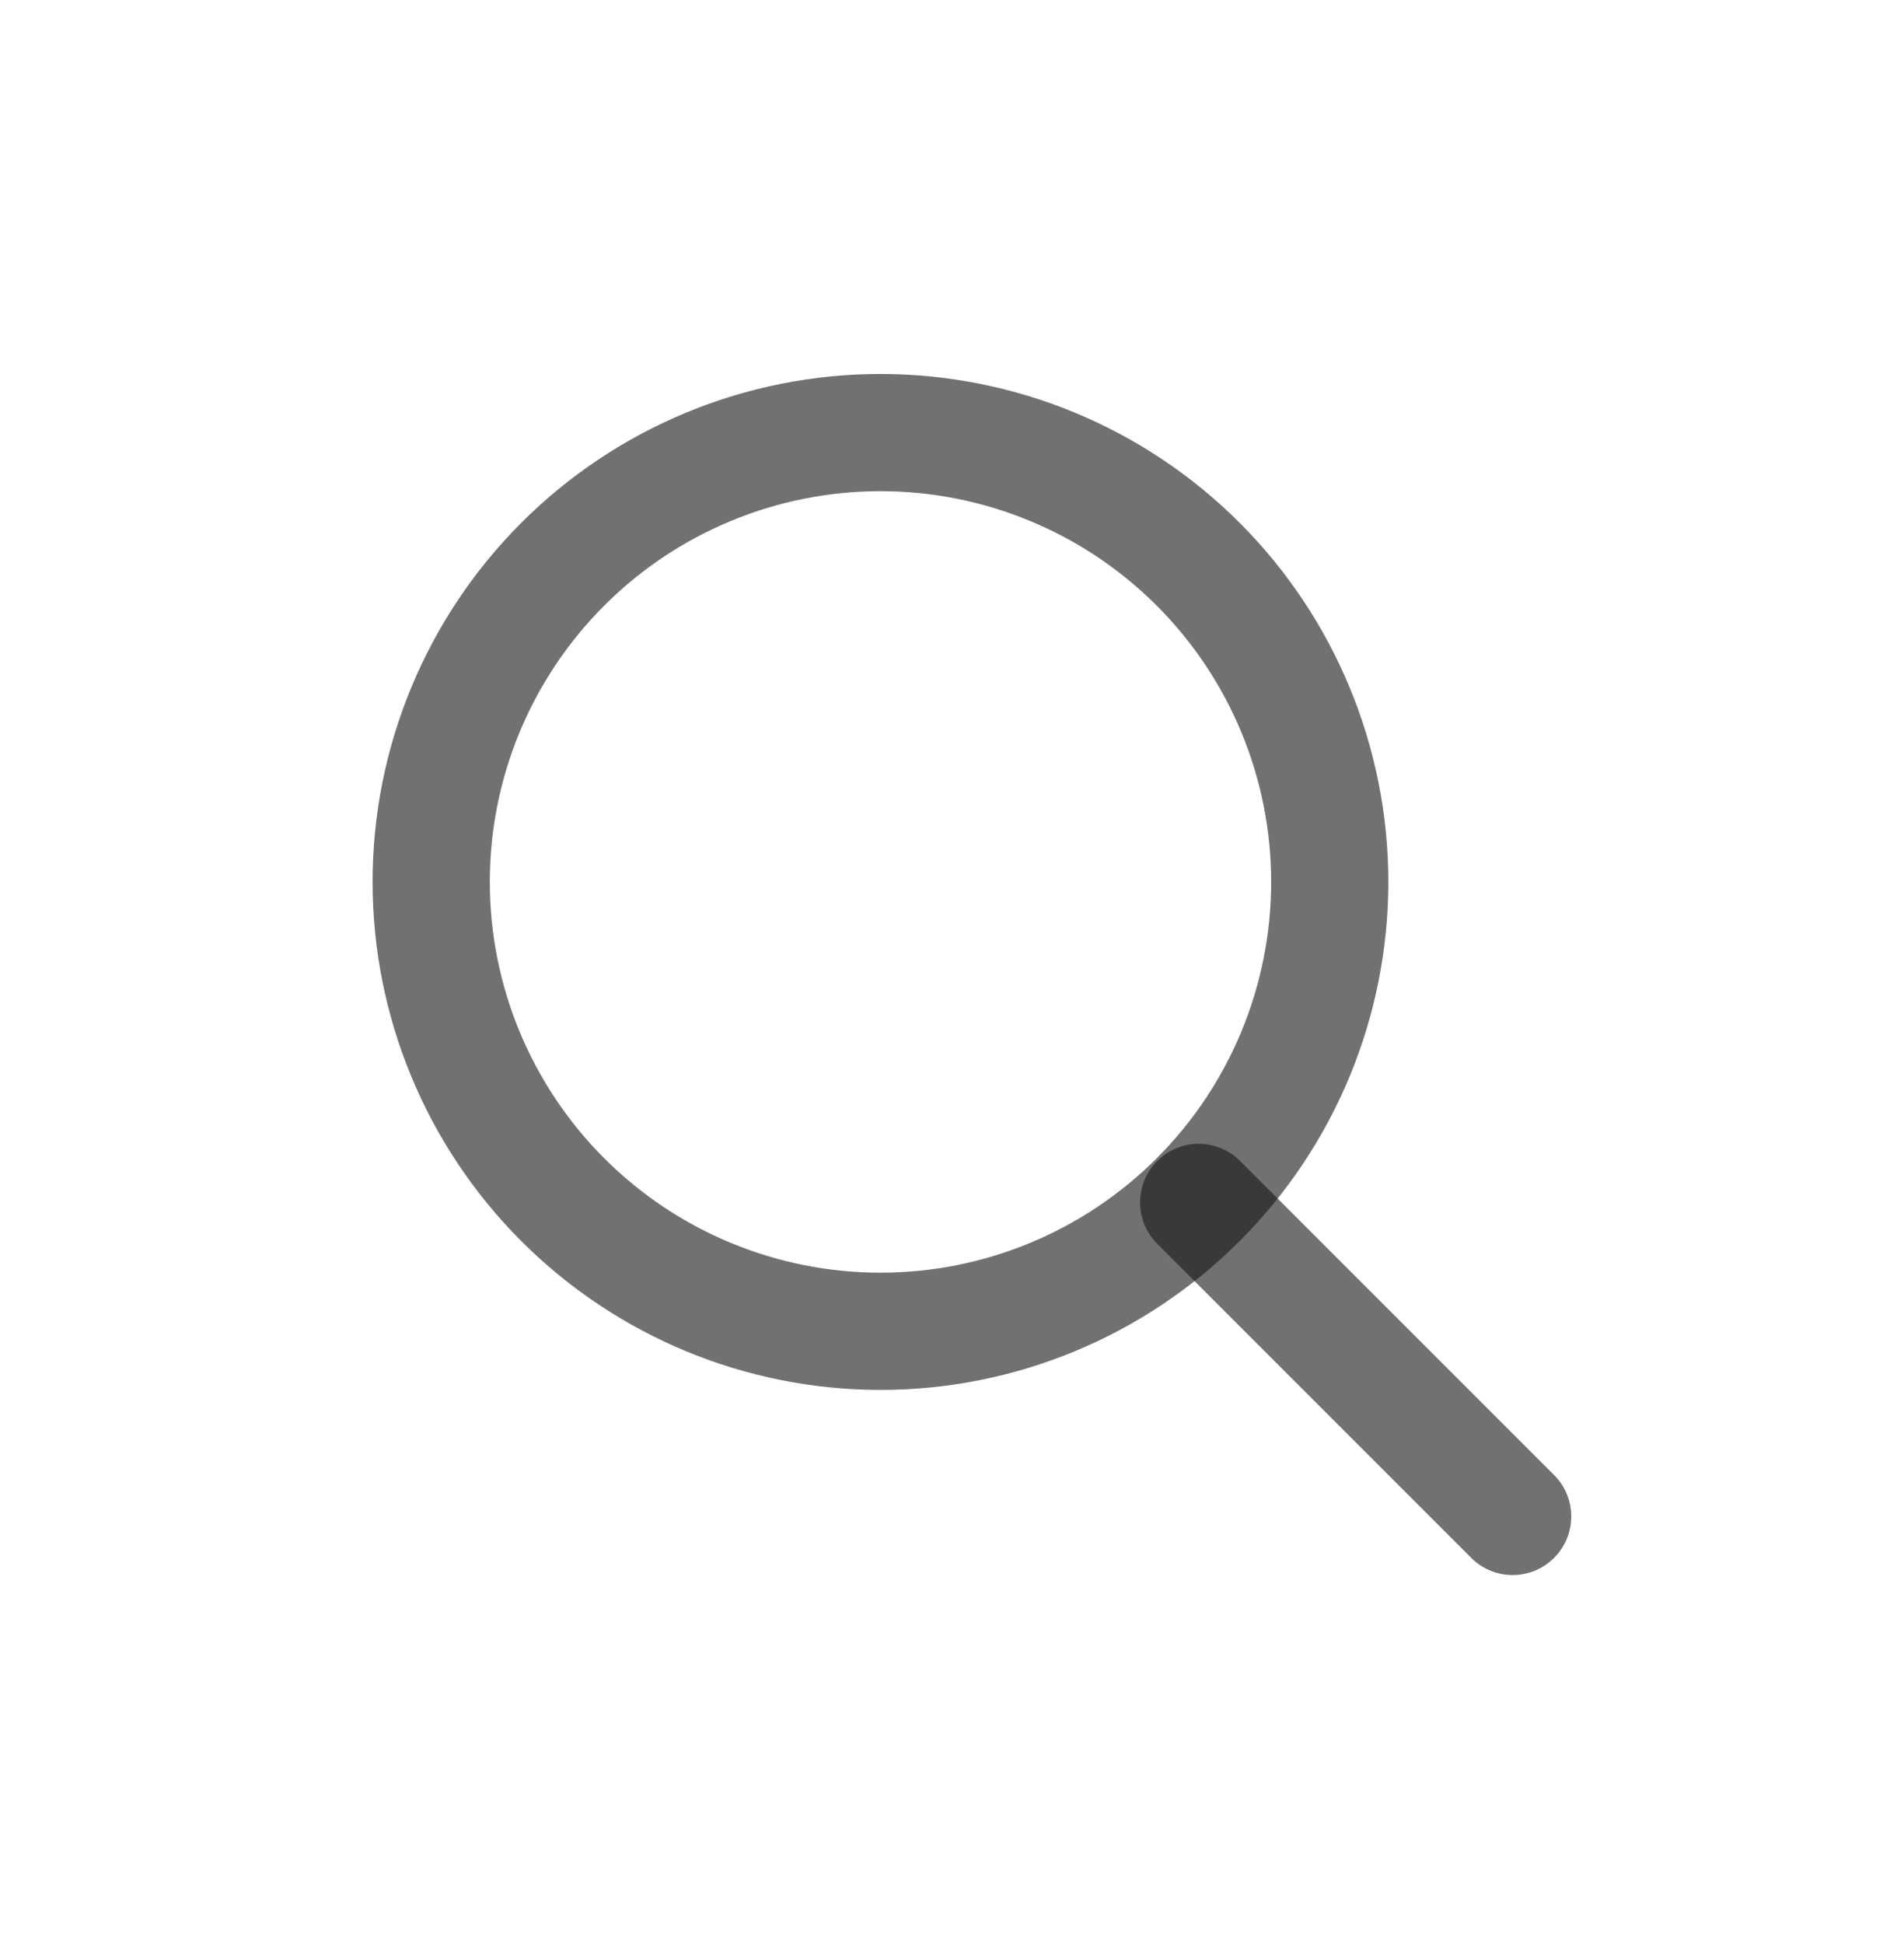 <svg width="48" height="49" viewBox="0 0 48 49" fill="none" xmlns="http://www.w3.org/2000/svg">
<path fill-rule="evenodd" clip-rule="evenodd" d="M22.197 12.38C19.584 12.38 17.079 13.418 15.232 15.265C13.385 17.112 12.348 19.617 12.348 22.229C12.348 24.841 13.385 27.347 15.232 29.194C17.079 31.041 19.584 32.078 22.197 32.078C24.809 32.078 27.314 31.041 29.161 29.194C31.008 27.347 32.046 24.841 32.046 22.229C32.046 19.617 31.008 17.112 29.161 15.265C27.314 13.418 24.809 12.38 22.197 12.38ZM9.393 22.229C9.393 18.834 10.742 15.577 13.143 13.176C15.544 10.775 18.801 9.426 22.197 9.426C25.592 9.426 28.849 10.775 31.25 13.176C33.651 15.577 35 18.834 35 22.229C35 25.625 33.651 28.882 31.25 31.283C28.849 33.684 25.592 35.033 22.197 35.033C18.801 35.033 15.544 33.684 13.143 31.283C10.742 28.882 9.393 25.625 9.393 22.229Z" fill="#141313" fill-opacity="0.6"/>
<path fill-rule="evenodd" clip-rule="evenodd" d="M29.174 29.262C29.451 28.985 29.826 28.829 30.218 28.829C30.609 28.829 30.985 28.985 31.262 29.262L39.141 37.141C39.286 37.276 39.403 37.439 39.483 37.62C39.564 37.802 39.608 37.997 39.611 38.196C39.614 38.394 39.578 38.591 39.504 38.775C39.429 38.959 39.319 39.126 39.179 39.266C39.038 39.407 38.871 39.517 38.687 39.592C38.503 39.666 38.306 39.702 38.108 39.699C37.91 39.695 37.714 39.652 37.533 39.571C37.351 39.49 37.188 39.374 37.053 39.229L29.174 31.35C28.897 31.073 28.742 30.697 28.742 30.306C28.742 29.914 28.897 29.539 29.174 29.262Z" fill="#141313" fill-opacity="0.6"/>
</svg>
